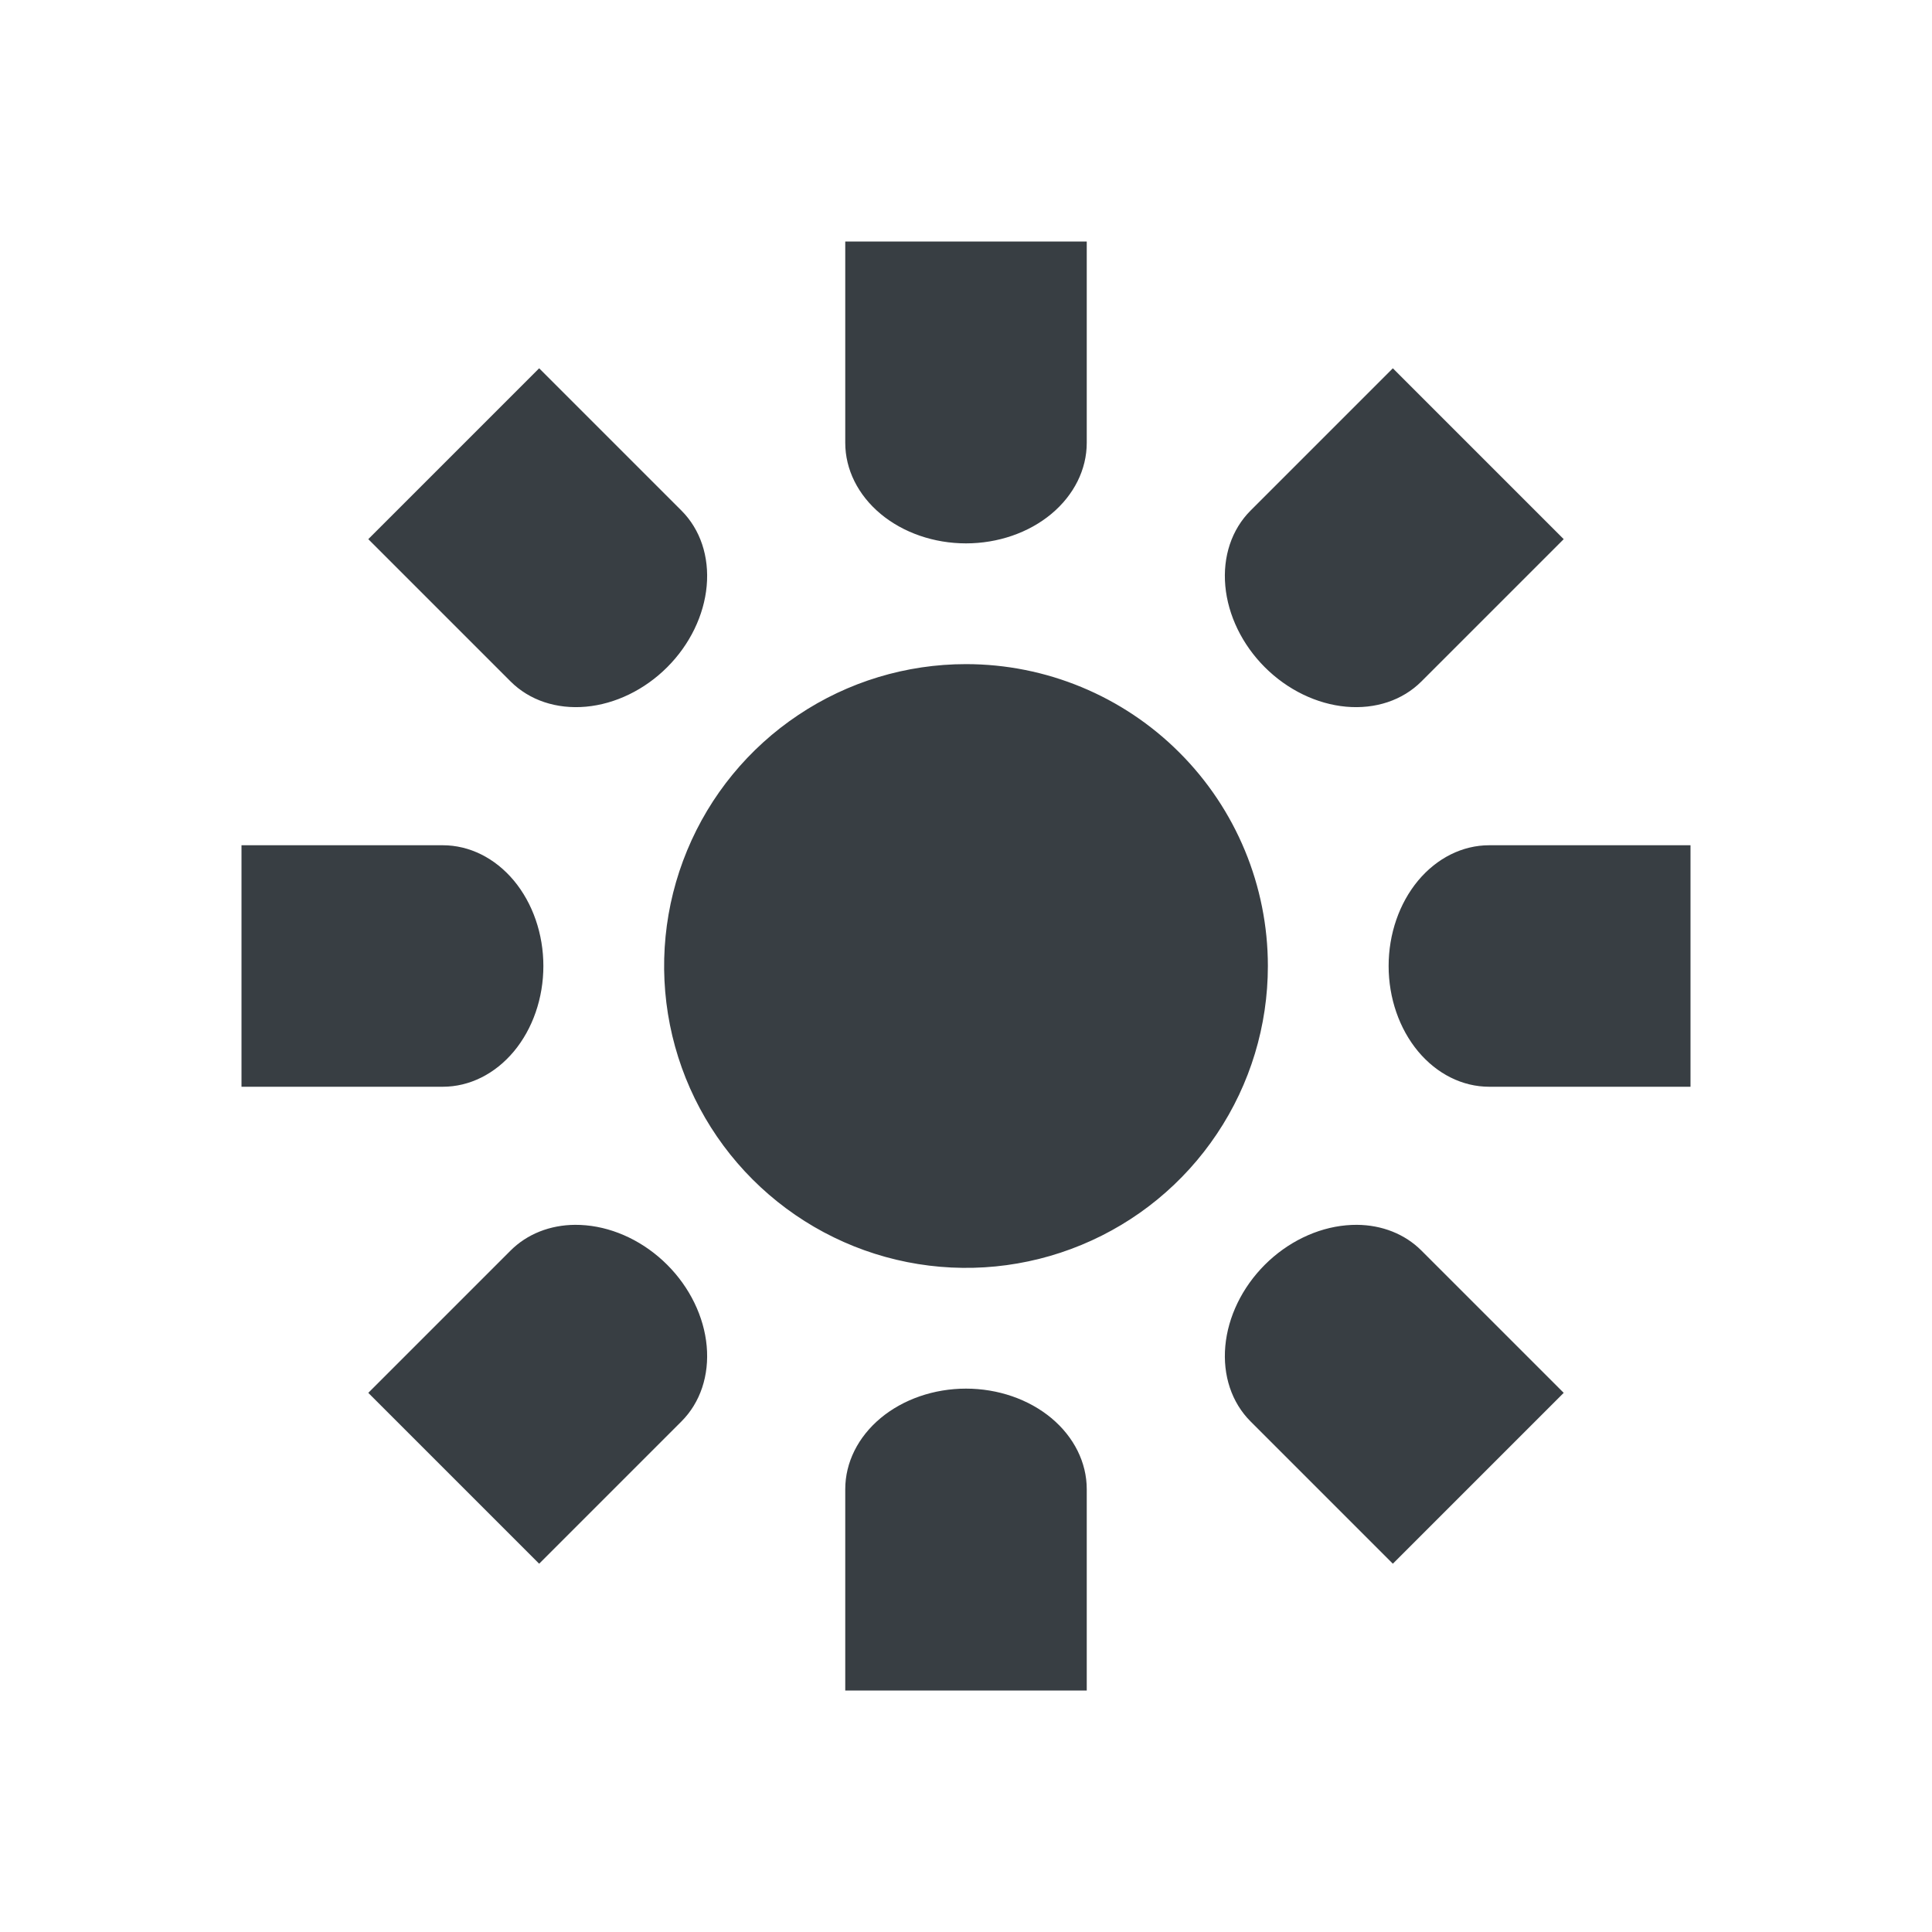 <?xml version="1.0" encoding="UTF-8" standalone="no"?>
<svg
   width="32"
   height="32"
   version="1.1"
   id="svg38"
   sodipodi:docname="video.svg"
   inkscape:version="1.2.1 (9c6d41e410, 2022-07-14)"
   xmlns:inkscape="http://www.inkscape.org/namespaces/inkscape"
   xmlns:sodipodi="http://sodipodi.sourceforge.net/DTD/sodipodi-0.dtd"
   xmlns="http://www.w3.org/2000/svg"
   xmlns:svg="http://www.w3.org/2000/svg">
  <defs
     id="defs42" />
  <sodipodi:namedview
     id="namedview40"
     pagecolor="#ffffff"
     bordercolor="#000000"
     borderopacity="0.25"
     inkscape:showpageshadow="2"
     inkscape:pageopacity="0.0"
     inkscape:pagecheckerboard="0"
     inkscape:deskcolor="#d1d1d1"
     showgrid="false"
     inkscape:zoom="5.6171875"
     inkscape:cx="0.80111266"
     inkscape:cy="33.824757"
     inkscape:window-width="1920"
     inkscape:window-height="1046"
     inkscape:window-x="0"
     inkscape:window-y="34"
     inkscape:window-maximized="1"
     inkscape:current-layer="svg38" />
  <g
     id="22-22-video-card-inactive"
     transform="translate(27,-27)">
    <rect
       style="opacity:0.001"
       width="22"
       height="22"
       x="5"
       y="5"
       id="rect2" />
    <path
       style="fill:#383e43;fill-opacity:1"
       d="m 9,8 c -1.325,0 -1.325,2 0,2 h 1 v 3 H 8 v 3 h 2 v 1 H 8 v 3 h 2 v 2 c 0,1.325 2,1.325 2,0 V 9 C 12,8 11,8 11,8 Z m 4,3 v 2 h 9 v 5 h 0.199 c 0.317,0 0.477,0.071 0.463,0.068 a 1,1 0 0 1 0.508,0.273 L 24,19.172 V 11 Z m -4,3 h 1 v 1 H 9 Z m 5,0 v 4 h 1 v -4 z m 2,0 v 4 h 1 v -4 z m 2,0 v 4 h 1 v -4 z m 2,0 v 4 h 1 V 14 Z M 9,18 h 1 v 1 H 9 Z m 4,1 v 2 h 1 v 2 h 6.205 a 1,1 0 0 1 0.137,-0.17 L 21.172,22 20.342,21.17 A 1,1 0 0 1 20.207,21 H 16 v -2 z"
       id="path4" />
    <path
       style="fill:#d94126"
       d="m 21,19 v 1.199 c 0,0.093 0.031,0.176 0.049,0.264 l 1.537,1.537 -1.537,1.537 C 21.03,23.625 21,23.71 21,23.801 v 1.199 h 1.199 c 0.09,0 0.176,-0.031 0.264,-0.049 L 24,23.414 25.537,24.951 C 25.625,24.969 25.71,25 25.801,25 H 27 V 23.801 C 27,23.71 26.97,23.625 26.951,23.537 L 25.414,22 l 1.537,-1.537 c 0.018,-0.087 0.049,-0.171 0.049,-0.264 V 19 h -1.199 c -0.093,0 -0.176,0.031 -0.264,0.049 l -1.537,1.537 -1.537,-1.537 c -0.087,-0.018 -0.171,-0.049 -0.264,-0.049 z"
       id="path6" />
  </g>
  <g
     id="video-card-inactive"
     transform="translate(32)">
    <rect
       style="opacity:0.001"
       width="32"
       height="32"
       x="0"
       y="0"
       id="rect9" />
    <path
       style="fill:#383e43;fill-opacity:1"
       d="m 5.5,4.1 c -1.988,0 -1.988,3 0,3 H 7 V 12 H 4 v 4.1 H 7 V 18 H 4 v 4.1 H 7 V 25.5 c 0,1.988 3,1.988 3,0 V 5.6 c 0,-1.5 -1.5,-1.5 -1.5,-1.5 z m 5.5,4 v 3 h 14 v 7.938 c 0.25,0.035 0.406,0.08 0.348,0.068 l 0.59,0.119 1.062,1.062 1,-1.002 V 8.1 Z M 13,13 v 6 h 1 v -6 z m 3,0 v 6 h 1 v -6 z m 3,0 v 6 h 1 v -6 z m 3,0 v 6 h 1 V 13 Z M 5,13.1 H 7 V 15 H 5 Z M 5,19 h 2 v 2 H 5 Z m 6,1 v 3 h 2 v 3 h 8.285 l 1,-1 -1.061,-1.061 -0.119,-0.592 C 21.117,23.406 21.072,23.25 21.037,23 H 16 v -3 z"
       id="path11" />
    <path
       style="fill:#d94126"
       d="m 23,21 v 1.599 c 0,0.123 0.041,0.235 0.065,0.352 l 2.049,2.049 -2.049,2.049 C 23.041,27.166 23,27.28 23,27.401 v 1.599 h 1.599 c 0.12,0 0.234,-0.041 0.352,-0.065 l 2.049,-2.049 2.049,2.049 C 29.167,28.959 29.281,29 29.401,29 h 1.599 v -1.599 c 0,-0.121 -0.041,-0.235 -0.065,-0.352 L 28.885,25 30.935,22.951 C 30.959,22.834 31,22.722 31,22.599 v -1.599 h -1.599 c -0.123,0 -0.235,0.041 -0.352,0.065 l -2.049,2.049 -2.049,-2.049 c -0.117,-0.024 -0.228,-0.065 -0.352,-0.065 z"
       id="path13" />
  </g>
  <g
     id="video-display"
     transform="translate(2e-7,66)"
     style="fill:#383e43;fill-opacity:1">
    <rect
       style="opacity:0.001;fill:#383e43;fill-opacity:1"
       width="32"
       height="32"
       x="0"
       y="-34"
       id="rect16" />
    <g
       transform="translate(2e-4,-35)"
       id="g20"
       style="fill:#383e43;fill-opacity:1">
      <path
         style="fill:#383e43;fill-opacity:1"
         transform="translate(0,1)"
         d="M 4.301,4 C 3.581,4 3,4.558 3,5.25 v 17.5 C 3,23.442 3.581,24 4.301,24 H 8 v 1.688 C 8,26.415 8.594,27 9.332,27 H 22.668 C 23.406,27 24,26.415 24,25.688 V 24 h 3.699 C 28.419,24 29,23.442 29,22.75 V 5.25 C 29,4.558 28.419,4 27.699,4 Z M 6,7 H 26 V 21 H 24 8 6 Z"
         id="path18" />
    </g>
  </g>
  <g
     id="22-22-video-display"
     transform="translate(27,37)"
     style="fill:#383e43;fill-opacity:1">
    <rect
       style="opacity:0.001;fill:#383e43;fill-opacity:1"
       width="22"
       height="22"
       x="5"
       y="5"
       id="rect23" />
    <path
       style="fill:#383e43;fill-opacity:1"
       d="M 9,9 C 8.446,9 8,9.446 8,10 v 10 c 0,0.554 0.446,1 1,1 h 5 c -0.554,0 -1,0.446 -1,1 v 1 h 6 v -1 c 0,-0.554 -0.446,-1 -1,-1 h 5 c 0.554,0 1,-0.446 1,-1 V 10 C 24,9.446 23.554,9 23,9 Z m 1,2 h 12 v 8 H 10 Z"
       id="path25" />
  </g>
  <g
     id="video-display-brightness"
     style="fill:#383e43;fill-opacity:1">
    <rect
       style="opacity:0.001;fill:#383e43;fill-opacity:1"
       width="32"
       height="32"
       x="0"
       y="0"
       id="rect28" />
    <path
       style="fill:#383e43;fill-opacity:1"
       d="M 14 4 L 14 7.334 C 14 7.776 14.211 8.199 14.586 8.512 C 14.961 8.824 15.47 9 16 9 C 16.53 9 17.039 8.824 17.414 8.512 C 17.789 8.199 18 7.776 18 7.334 L 18 4 L 14 4 z M 8.93 6.1 L 6.1 8.93 L 8.457 11.287 C 8.77 11.6 9.219 11.749 9.705 11.705 C 10.191 11.661 10.676 11.426 11.051 11.051 C 11.426 10.676 11.661 10.191 11.705 9.705 C 11.749 9.219 11.6 8.77 11.287 8.457 L 8.93 6.1 z M 23.07 6.1 L 20.713 8.457 C 20.4 8.77 20.251 9.219 20.295 9.705 C 20.339 10.191 20.574 10.676 20.949 11.051 C 21.324 11.426 21.809 11.661 22.295 11.705 C 22.781 11.749 23.23 11.6 23.543 11.287 L 25.9 8.93 L 23.07 6.1 z M 16 11 C 15.011 11 14.045 11.292 13.223 11.842 C 12.4 12.391 11.759 13.172 11.381 14.086 C 11.002 15 10.903 16.005 11.096 16.975 C 11.289 17.945 11.766 18.836 12.465 19.535 C 13.164 20.234 14.055 20.711 15.025 20.904 C 15.995 21.097 17 20.998 17.914 20.619 C 18.828 20.241 19.609 19.6 20.158 18.777 C 20.708 17.955 21 16.989 21 16 C 21 14.674 20.473 13.402 19.535 12.465 C 18.598 11.527 17.326 11 16 11 z M 4 14 L 4 18 L 7.334 18 C 7.776 18 8.199 17.789 8.512 17.414 C 8.824 17.039 9 16.53 9 16 C 9 15.47 8.824 14.961 8.512 14.586 C 8.199 14.211 7.776 14 7.334 14 L 4 14 z M 24.666 14 C 24.224 14 23.801 14.211 23.488 14.586 C 23.176 14.961 23 15.47 23 16 C 23 16.53 23.176 17.039 23.488 17.414 C 23.801 17.789 24.224 18 24.666 18 L 28 18 L 28 14 L 24.666 14 z M 9.525 20.287 C 9.11 20.29 8.731 20.439 8.457 20.713 L 6.1 23.07 L 8.93 25.9 L 11.287 23.543 C 11.6 23.23 11.749 22.781 11.705 22.295 C 11.661 21.809 11.426 21.324 11.051 20.949 C 10.676 20.574 10.191 20.339 9.705 20.295 C 9.644 20.289 9.585 20.287 9.525 20.287 z M 22.475 20.287 C 22.415 20.287 22.356 20.289 22.295 20.295 C 21.809 20.339 21.324 20.574 20.949 20.949 C 20.574 21.324 20.339 21.809 20.295 22.295 C 20.251 22.781 20.4 23.23 20.713 23.543 L 23.07 25.9 L 25.9 23.07 L 23.543 20.713 C 23.269 20.439 22.89 20.29 22.475 20.287 z M 16 23 C 15.47 23 14.961 23.176 14.586 23.488 C 14.211 23.801 14 24.224 14 24.666 L 14 28 L 18 28 L 18 24.666 C 18 24.224 17.789 23.801 17.414 23.488 C 17.039 23.176 16.53 23 16 23 z"
       id="path30" />
  </g>
  <g
     id="22-22-video-display-brightness"
     transform="translate(-5,-27)"
     style="fill:#383e43;fill-opacity:1">
    <rect
       style="opacity:0.001;fill:#383e43;fill-opacity:1"
       width="22"
       height="22"
       x="5"
       y="5"
       id="rect33" />
    <path
       style="fill:#383e43;fill-opacity:1"
       d="m 15,8 v 2 c 0,0.265 0.105,0.519 0.293,0.707 C 15.481,10.895 15.735,11 16,11 16.265,11 16.519,10.895 16.707,10.707 16.895,10.519 17,10.265 17,10 V 8 Z m -3.949,1.635 -1.416,1.416 1.416,1.414 c 0.093,0.093 0.203,0.166 0.324,0.217 0.121,0.05 0.251,0.076 0.383,0.076 0.131,0 0.261,-0.026 0.383,-0.076 0.121,-0.05 0.231,-0.124 0.324,-0.217 0.093,-0.093 0.166,-0.203 0.217,-0.324 0.05,-0.121 0.076,-0.251 0.076,-0.383 0,-0.131 -0.026,-0.261 -0.076,-0.383 -0.05,-0.121 -0.124,-0.231 -0.217,-0.324 z m 9.898,0 -1.414,1.416 c -0.093,0.093 -0.166,0.203 -0.217,0.324 -0.05,0.121 -0.076,0.251 -0.076,0.383 0,0.131 0.026,0.261 0.076,0.383 0.05,0.121 0.124,0.231 0.217,0.324 0.093,0.093 0.203,0.166 0.324,0.217 0.121,0.05 0.251,0.076 0.383,0.076 0.131,0 0.261,-0.026 0.383,-0.076 0.121,-0.05 0.231,-0.124 0.324,-0.217 l 1.416,-1.414 z M 16,12 c -0.791,0 -1.565,0.234 -2.223,0.674 -0.658,0.44 -1.17,1.064 -1.473,1.795 -0.303,0.731 -0.383,1.537 -0.229,2.312 0.154,0.776 0.536,1.488 1.096,2.047 0.559,0.559 1.271,0.941 2.047,1.096 0.776,0.154 1.582,0.074 2.312,-0.229 0.731,-0.303 1.355,-0.815 1.795,-1.473 C 19.766,17.565 20,16.791 20,16 20,14.939 19.578,13.922 18.828,13.172 18.078,12.422 17.061,12 16,12 Z m -8,3 v 2 h 2 c 0.265,0 0.519,-0.105 0.707,-0.293 C 10.895,16.519 11,16.265 11,16 11,15.735 10.895,15.481 10.707,15.293 10.519,15.105 10.265,15 10,15 Z m 14,0 c -0.265,0 -0.519,0.105 -0.707,0.293 C 21.105,15.481 21,15.735 21,16 c 0,0.265 0.105,0.519 0.293,0.707 C 21.481,16.895 21.735,17 22,17 h 2 v -2 z m -10.291,4.242 c -0.115,0.006 -0.228,0.032 -0.334,0.076 -0.121,0.05 -0.231,0.124 -0.324,0.217 l -1.416,1.414 1.416,1.416 1.414,-1.416 c 0.093,-0.093 0.166,-0.203 0.217,-0.324 0.05,-0.121 0.076,-0.251 0.076,-0.383 0,-0.131 -0.026,-0.261 -0.076,-0.383 -0.05,-0.121 -0.124,-0.231 -0.217,-0.324 -0.093,-0.093 -0.203,-0.166 -0.324,-0.217 -0.121,-0.05 -0.251,-0.076 -0.383,-0.076 -0.016,0 -0.032,-8.06e-4 -0.049,0 z m 8.484,0 c -0.115,0.006 -0.228,0.032 -0.334,0.076 -0.121,0.05 -0.231,0.124 -0.324,0.217 -0.093,0.093 -0.166,0.203 -0.217,0.324 -0.05,0.121 -0.076,0.251 -0.076,0.383 0,0.131 0.026,0.261 0.076,0.383 0.05,0.121 0.124,0.231 0.217,0.324 l 1.414,1.416 1.416,-1.416 -1.416,-1.414 c -0.093,-0.093 -0.203,-0.166 -0.324,-0.217 -0.121,-0.05 -0.251,-0.076 -0.383,-0.076 -0.016,0 -0.032,-8.07e-4 -0.049,0 z M 16,21 c -0.265,0 -0.519,0.105 -0.707,0.293 C 15.105,21.481 15,21.735 15,22 v 2 h 2 V 22 C 17,21.735 16.895,21.481 16.707,21.293 16.519,21.105 16.265,21 16,21 Z"
       id="path35" />
  </g>
</svg>
